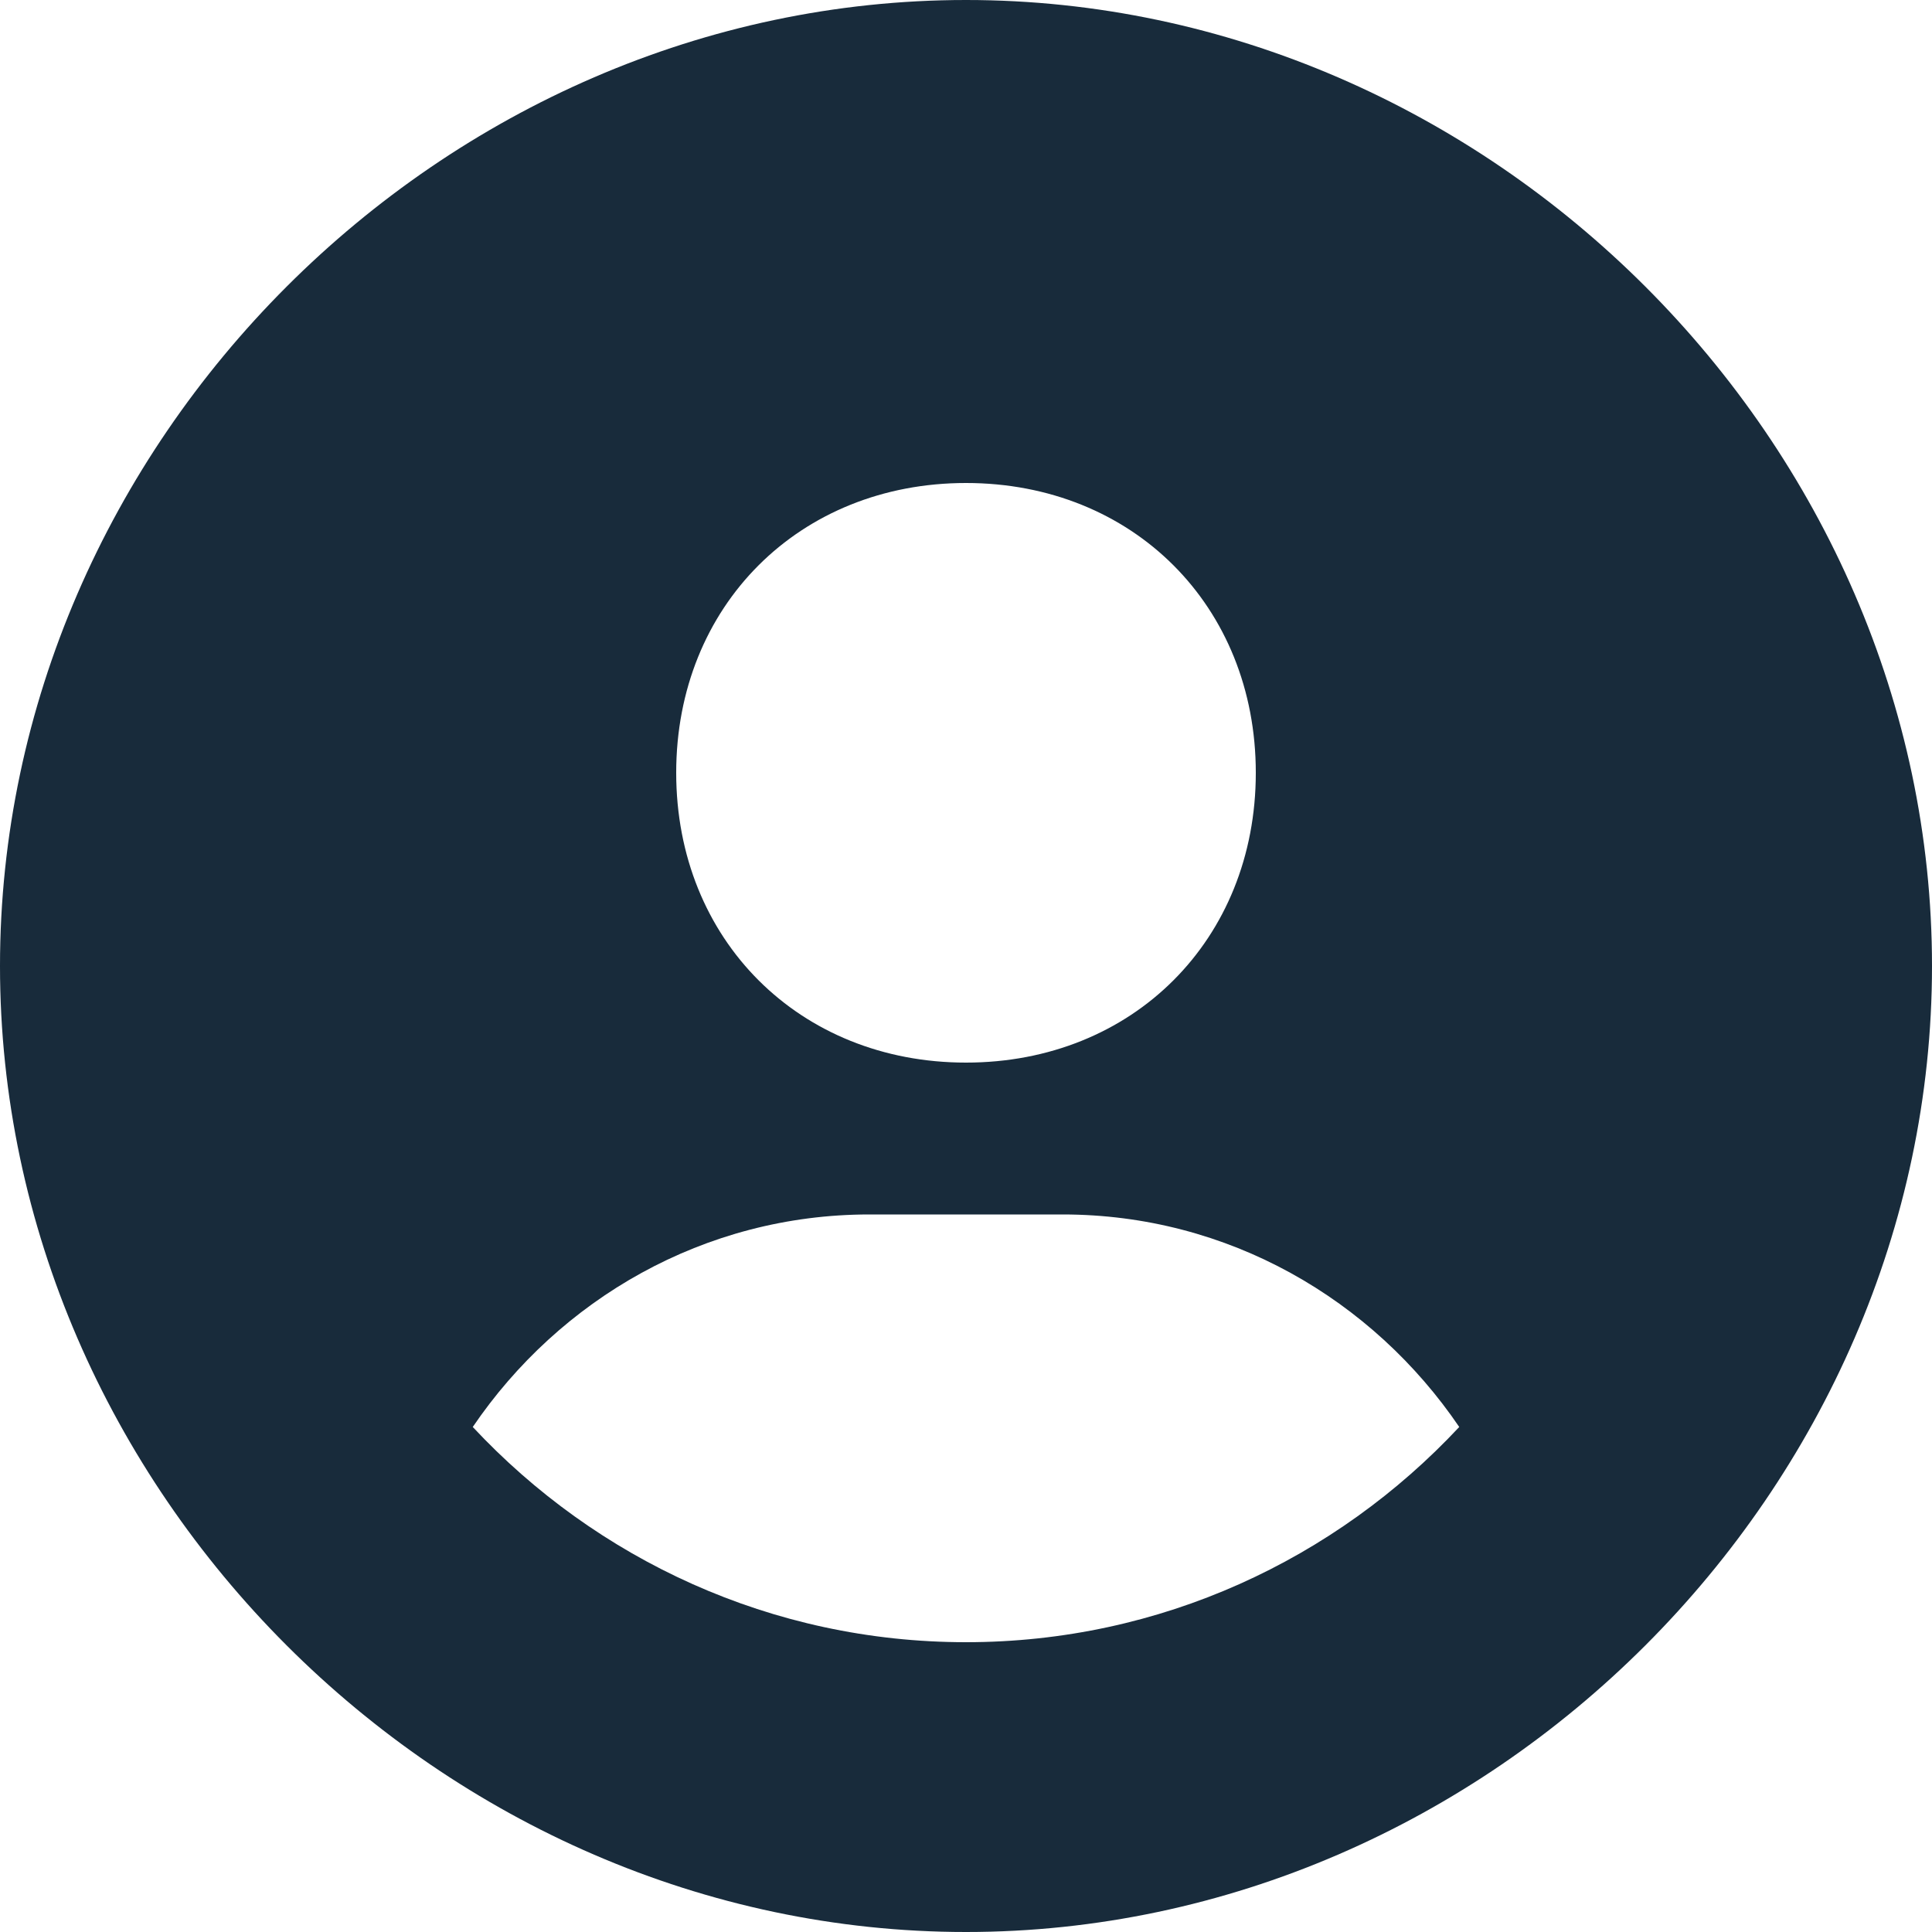 <svg width="100" height="100" viewBox="0 0 100 100" fill="none" xmlns="http://www.w3.org/2000/svg">
<path d="M50 0C22.895 0 0 22.895 0 50C0 77.105 22.895 100 50 100C77.105 100 100 77.105 100 50C100 22.895 77.105 0 50 0ZM50 25C58.635 25 65 31.36 65 40C65 48.64 58.635 55 50 55C41.37 55 35 48.64 35 40C35 31.36 41.37 25 50 25ZM24.47 73.86C28.955 67.26 36.435 62.86 45 62.86H55C63.57 62.86 71.045 67.26 75.53 73.86C69.14 80.7 60.075 85 50 85C39.925 85 30.86 80.7 24.47 73.86Z" fill="#182B3B"/>
</svg>
